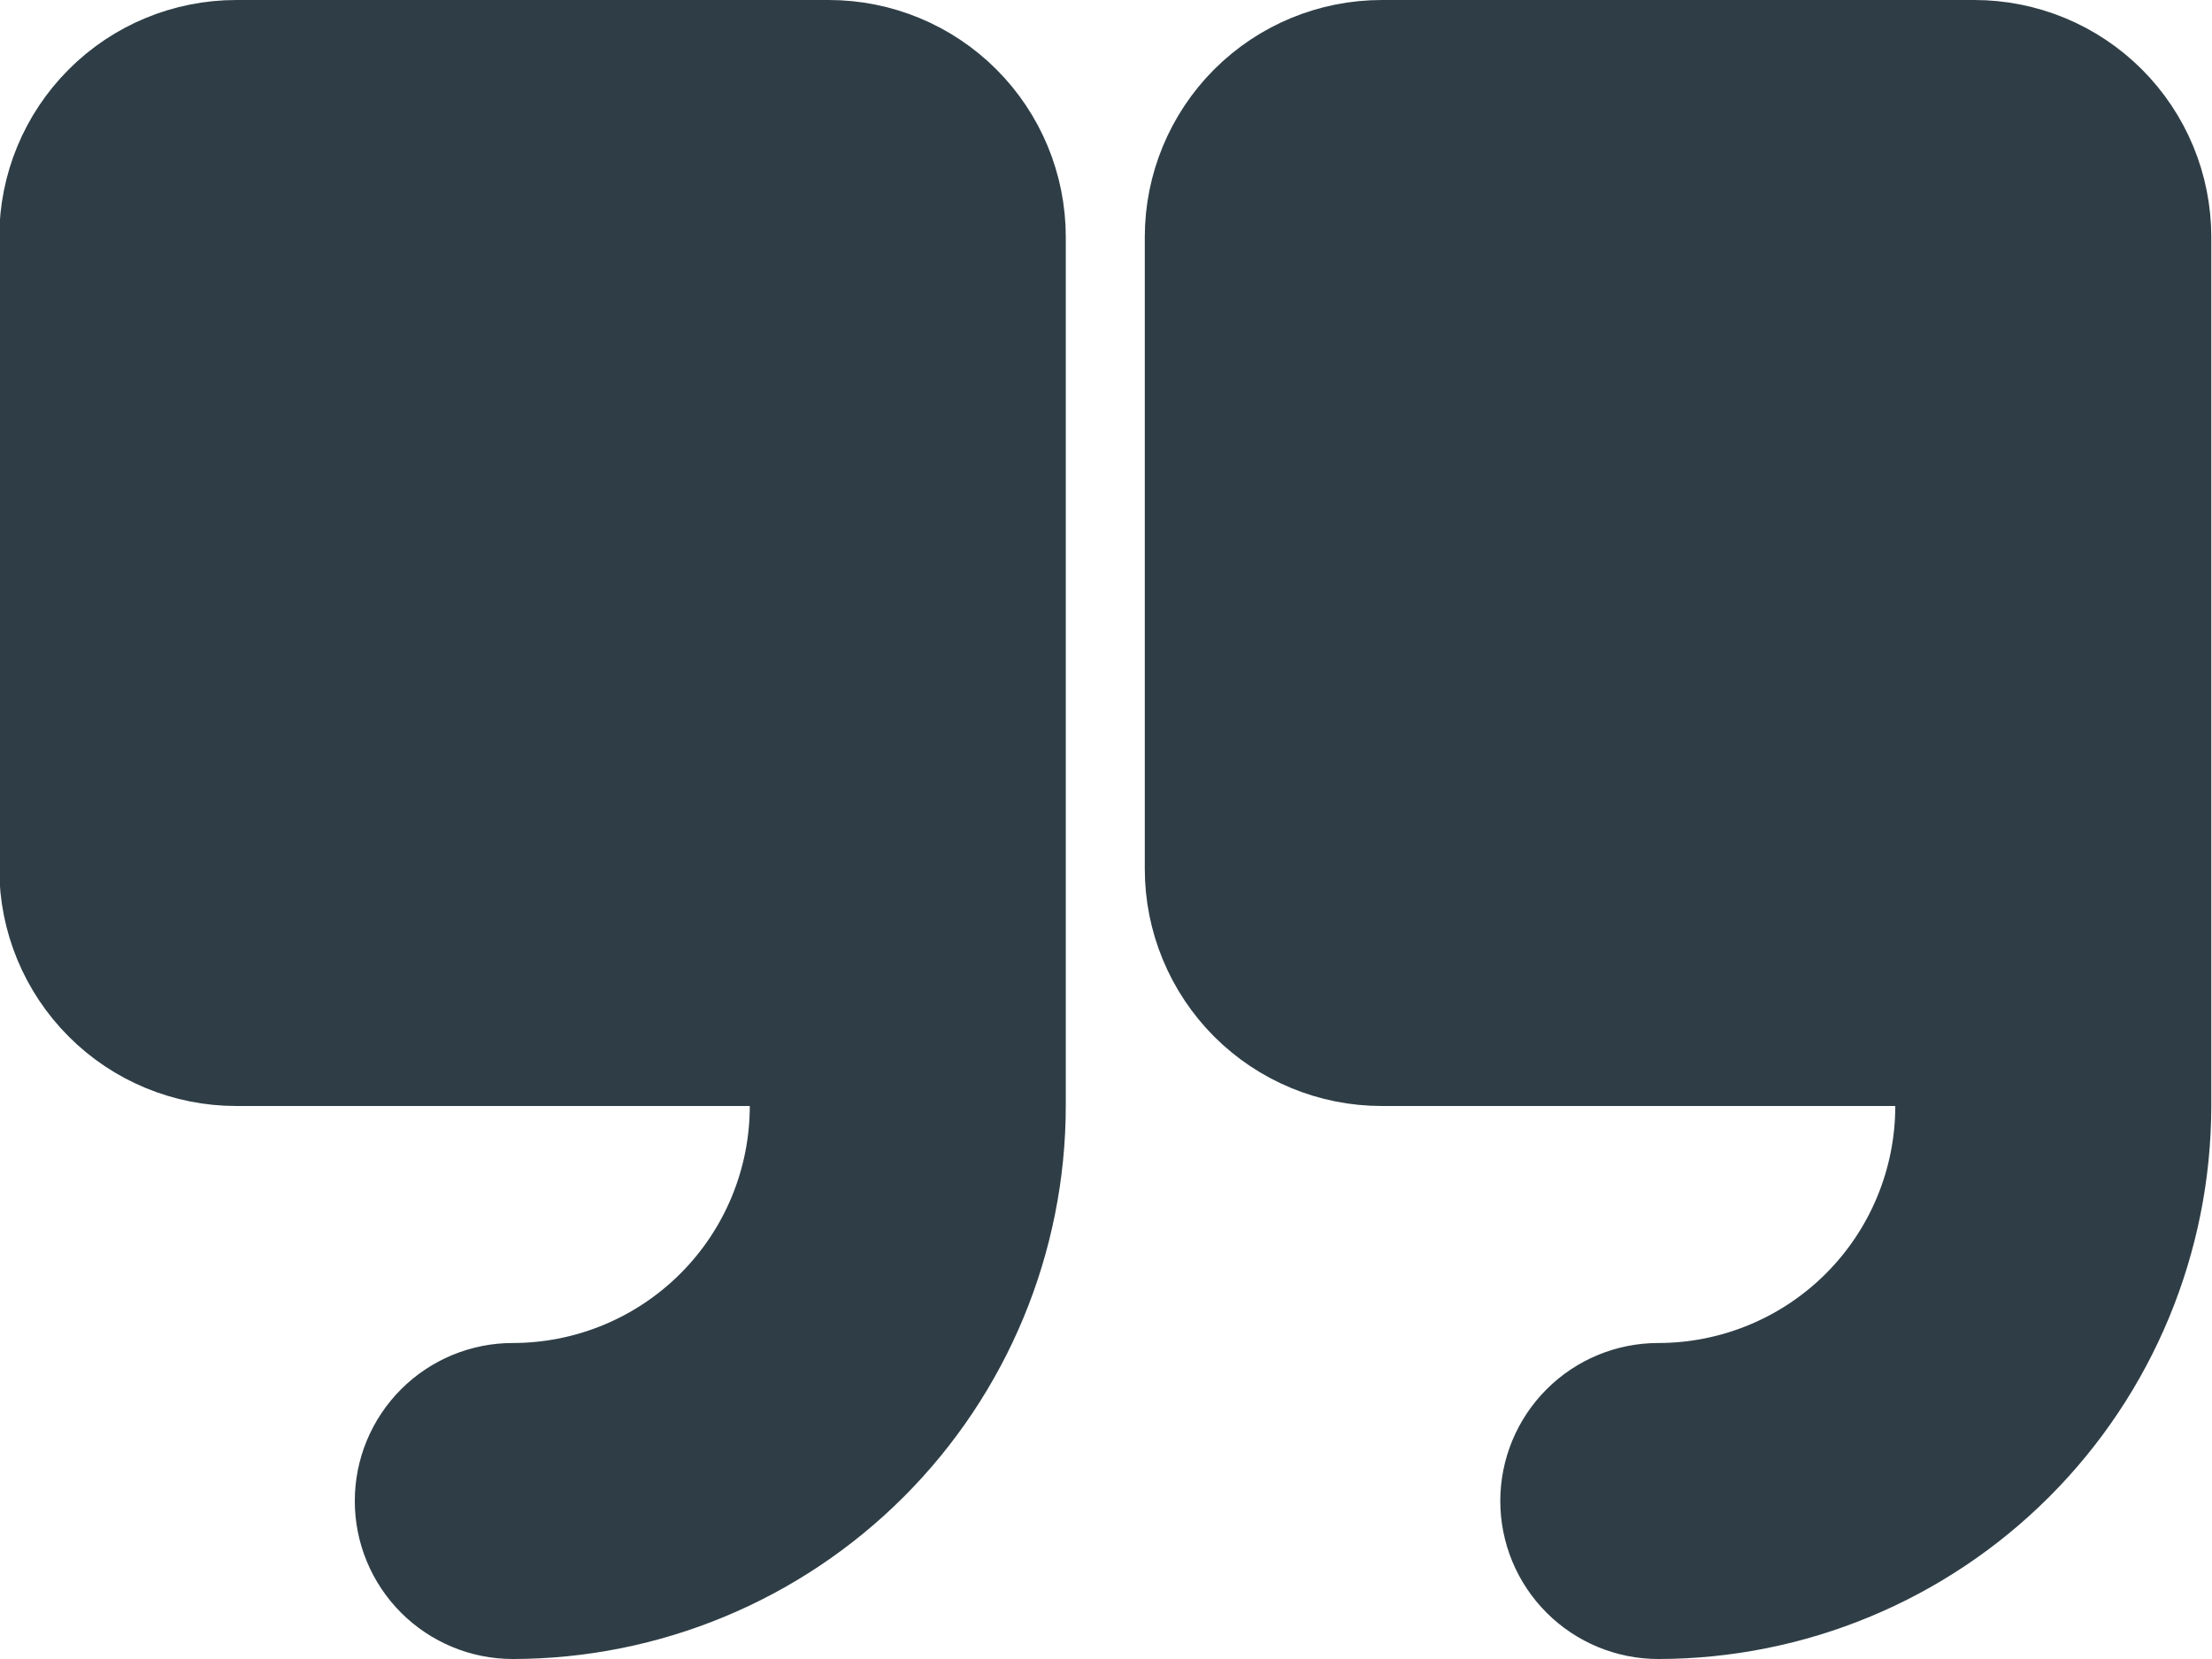 <svg width="28" height="21" viewBox="0 0 28 21" fill="none" xmlns="http://www.w3.org/2000/svg">
<path d="M9.991 13.5H10.491V14C10.491 15.061 10.07 16.078 9.32 16.828C8.57 17.579 7.552 18 6.491 18C6.226 18 5.972 18.105 5.784 18.293C5.597 18.48 5.491 18.735 5.491 19C5.491 19.265 5.597 19.52 5.784 19.707C5.972 19.895 6.226 20 6.491 20C8.082 19.998 9.607 19.366 10.732 18.241C11.857 17.116 12.49 15.591 12.491 14V3C12.491 2.47 12.281 1.961 11.905 1.586C11.53 1.211 11.022 1 10.491 1H2.991C2.461 1 1.952 1.211 1.577 1.586C1.202 1.961 0.991 2.47 0.991 3V11C0.991 11.53 1.202 12.039 1.577 12.414C1.952 12.789 2.461 13 2.991 13H9.991V13.5ZM9.991 13.5V14C9.991 14.928 9.623 15.819 8.966 16.475C8.31 17.131 7.42 17.5 6.491 17.5C6.093 17.5 5.712 17.658 5.431 17.939C5.149 18.221 4.991 18.602 4.991 19C4.991 19.398 5.149 19.779 5.431 20.061C5.712 20.342 6.093 20.5 6.491 20.5H6.492C8.215 20.498 9.867 19.813 11.086 18.594C12.304 17.376 12.989 15.724 12.991 14.001V14V3C12.991 2.337 12.728 1.701 12.259 1.232C11.79 0.763 11.154 0.5 10.491 0.5H2.991C2.328 0.5 1.692 0.763 1.224 1.232C0.755 1.701 0.491 2.337 0.491 3V11C0.491 11.663 0.755 12.299 1.224 12.768C1.692 13.237 2.328 13.5 2.991 13.5H9.991ZM24.491 13.5H24.991V14C24.991 15.061 24.57 16.078 23.82 16.828C23.07 17.579 22.052 18 20.991 18C20.726 18 20.472 18.105 20.284 18.293C20.097 18.48 19.991 18.735 19.991 19C19.991 19.265 20.097 19.52 20.284 19.707C20.472 19.895 20.726 20 20.991 20C22.582 19.998 24.107 19.366 25.232 18.241C26.357 17.116 26.99 15.591 26.991 14V3C26.991 2.47 26.781 1.961 26.405 1.586C26.03 1.211 25.522 1 24.991 1H17.491C16.961 1 16.452 1.211 16.077 1.586C15.702 1.961 15.491 2.47 15.491 3V11C15.491 11.53 15.702 12.039 16.077 12.414C16.452 12.789 16.961 13 17.491 13H24.491V13.5ZM24.491 13.5V14C24.491 14.928 24.122 15.819 23.466 16.475C22.81 17.131 21.919 17.5 20.991 17.5C20.593 17.5 20.212 17.658 19.931 17.939C19.649 18.221 19.491 18.602 19.491 19C19.491 19.398 19.649 19.779 19.931 20.061C20.212 20.342 20.593 20.5 20.991 20.5H20.992C22.715 20.498 24.367 19.813 25.586 18.594C26.804 17.376 27.489 15.724 27.491 14.001V14V3C27.491 2.337 27.228 1.701 26.759 1.232C26.29 0.763 25.654 0.5 24.991 0.5H17.491C16.828 0.5 16.192 0.763 15.723 1.232C15.255 1.701 14.991 2.337 14.991 3V11C14.991 11.663 15.255 12.299 15.723 12.768C16.192 13.237 16.828 13.5 17.491 13.5H24.491ZM9.991 10.5H3.491V3.5H9.991V10.5ZM24.491 10.5H17.991V3.5H24.491V10.5Z" fill="#2F3E46" stroke="#2F3E46"/>
</svg>
